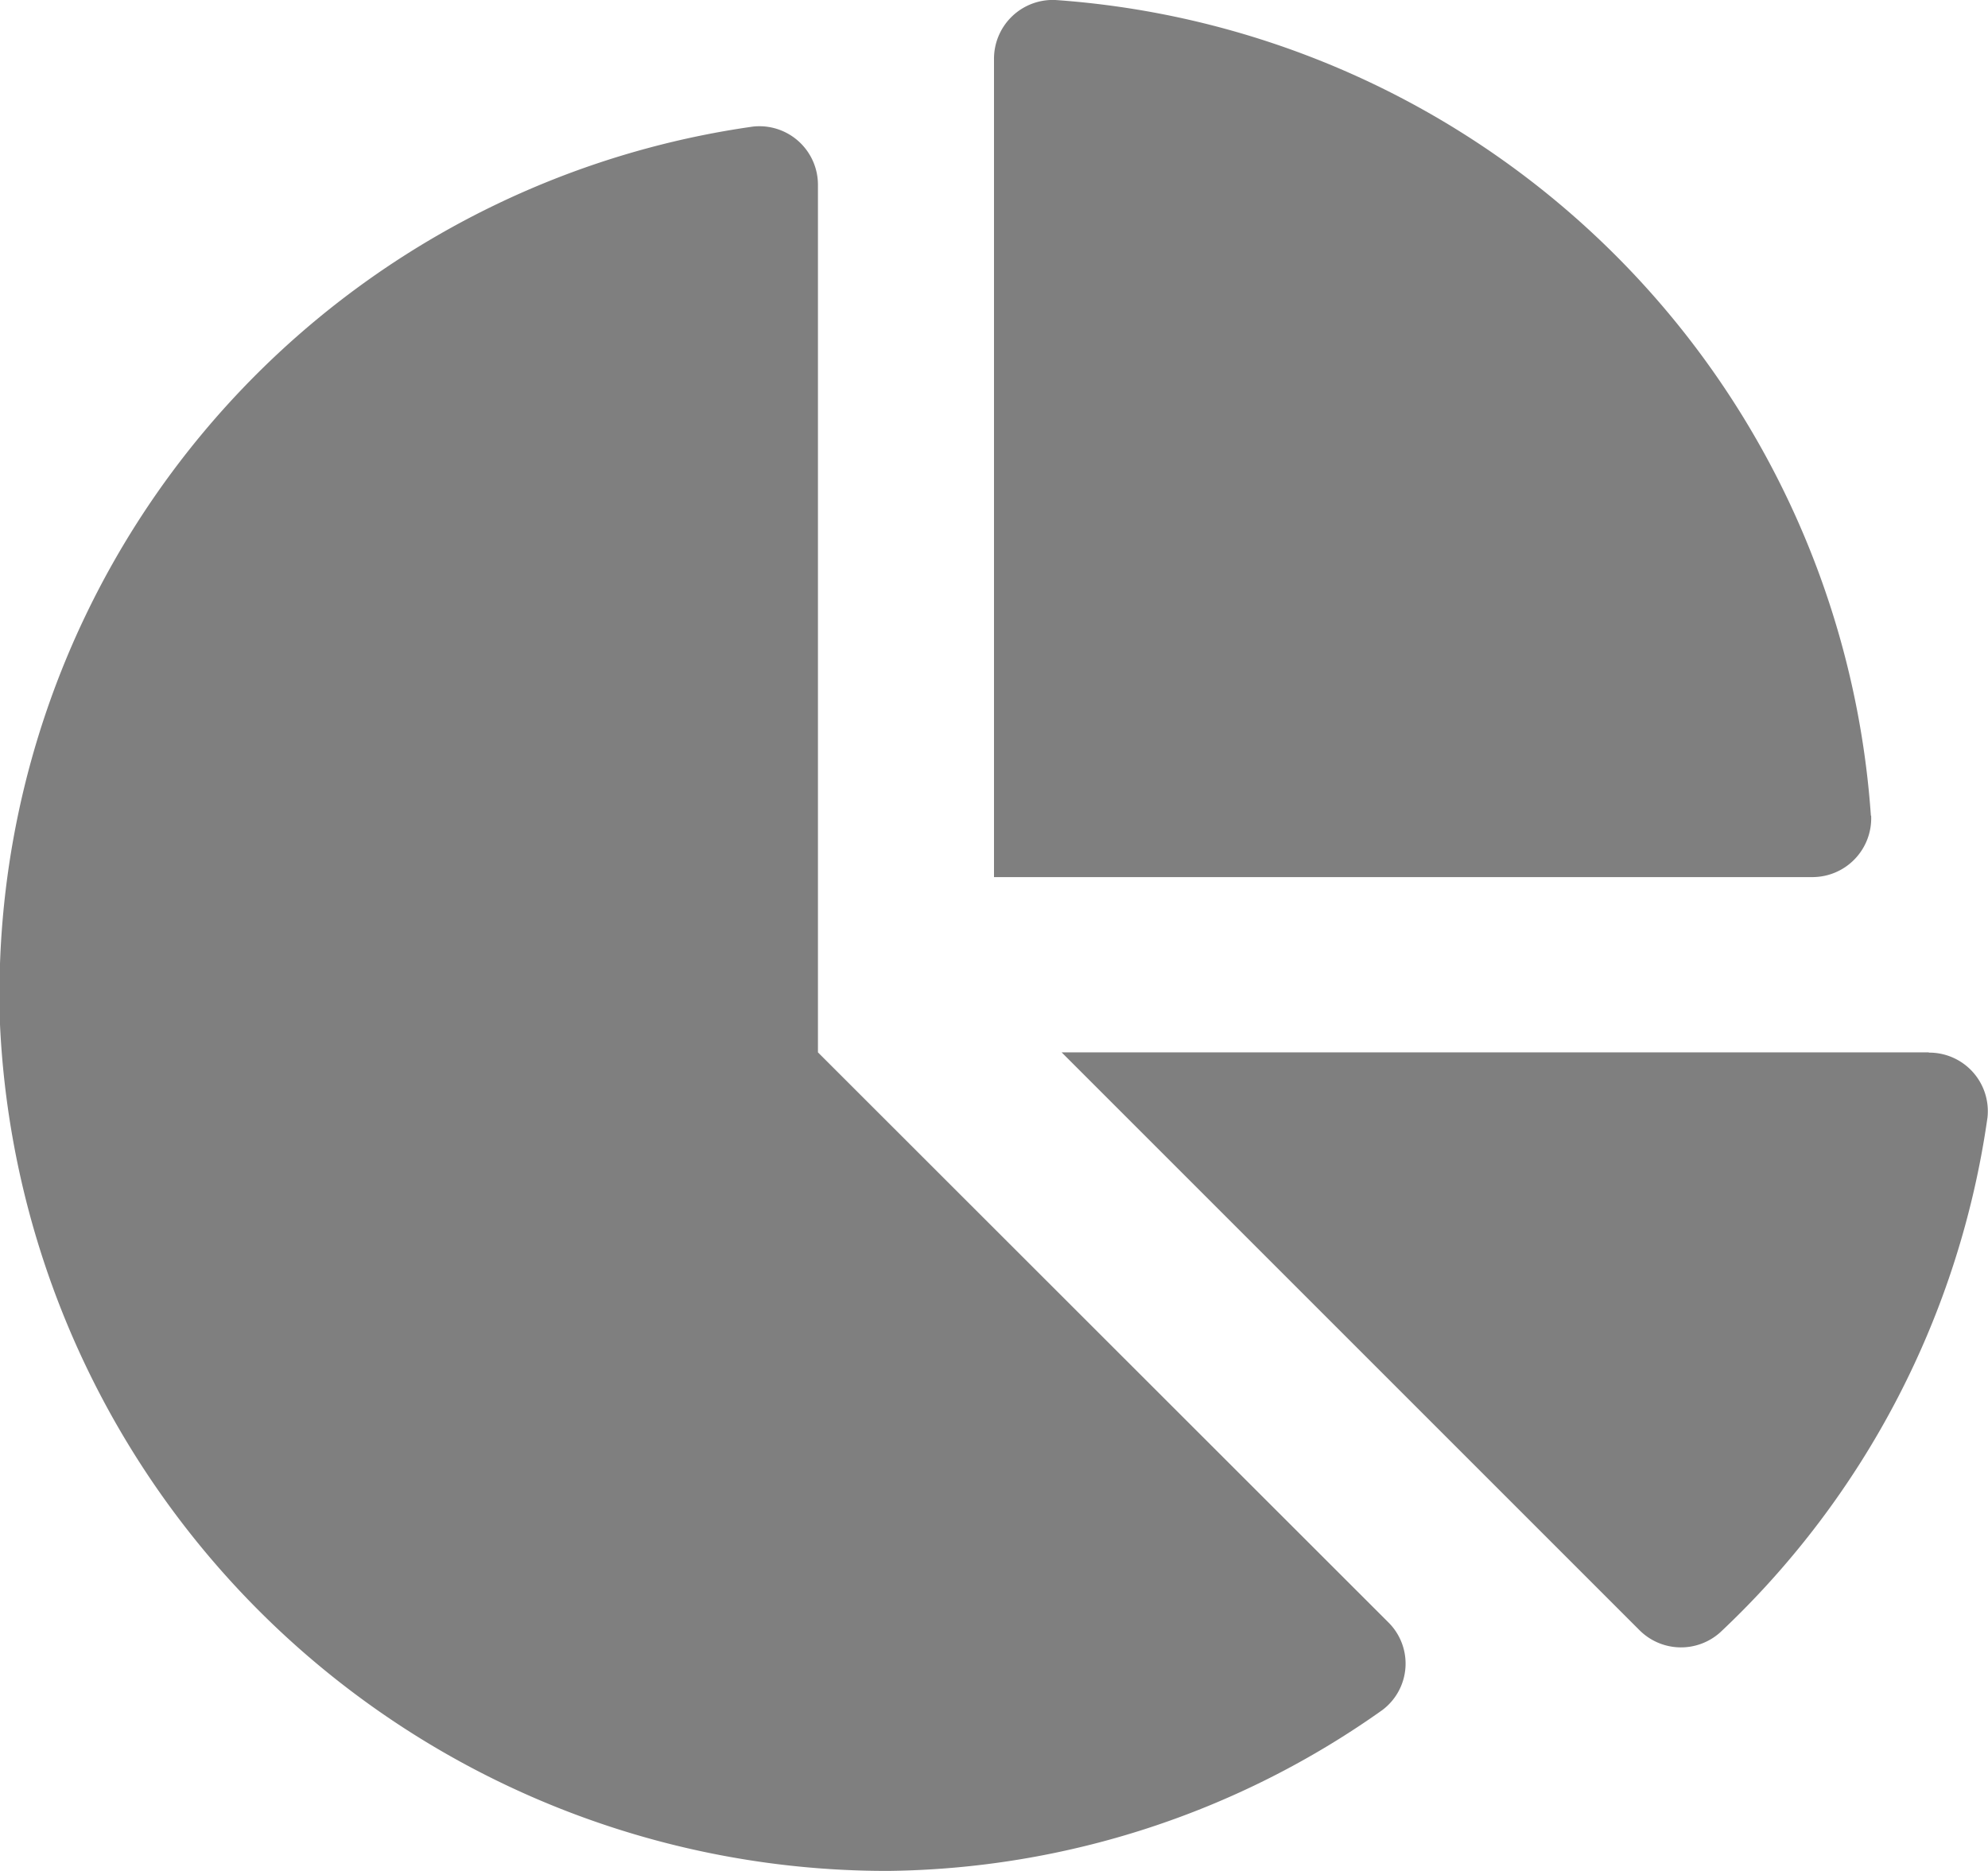<svg xmlns="http://www.w3.org/2000/svg" width="15.312" height="14.411" viewBox="0 0 15.312 14.411">
  <path id="Icon_awesome-chart-pie" data-name="Icon awesome-chart-pie" d="M14.856,8.106H8.177l4.448,4.448a.452.452,0,0,0,.625.019,6.741,6.741,0,0,0,2.058-3.965.451.451,0,0,0-.452-.5ZM14.41,6.283A6.771,6.771,0,0,0,8.129,0a.453.453,0,0,0-.473.456v6.3h6.3a.453.453,0,0,0,.456-.473ZM6.3,8.106V1.427A.451.451,0,0,0,5.8.975,6.75,6.75,0,0,0,0,7.892,6.839,6.839,0,0,0,6.84,14.411a6.7,6.7,0,0,0,3.807-1.239.447.447,0,0,0,.044-.678Z" transform="translate(0 0)" opacity="0.5"/>
</svg>
